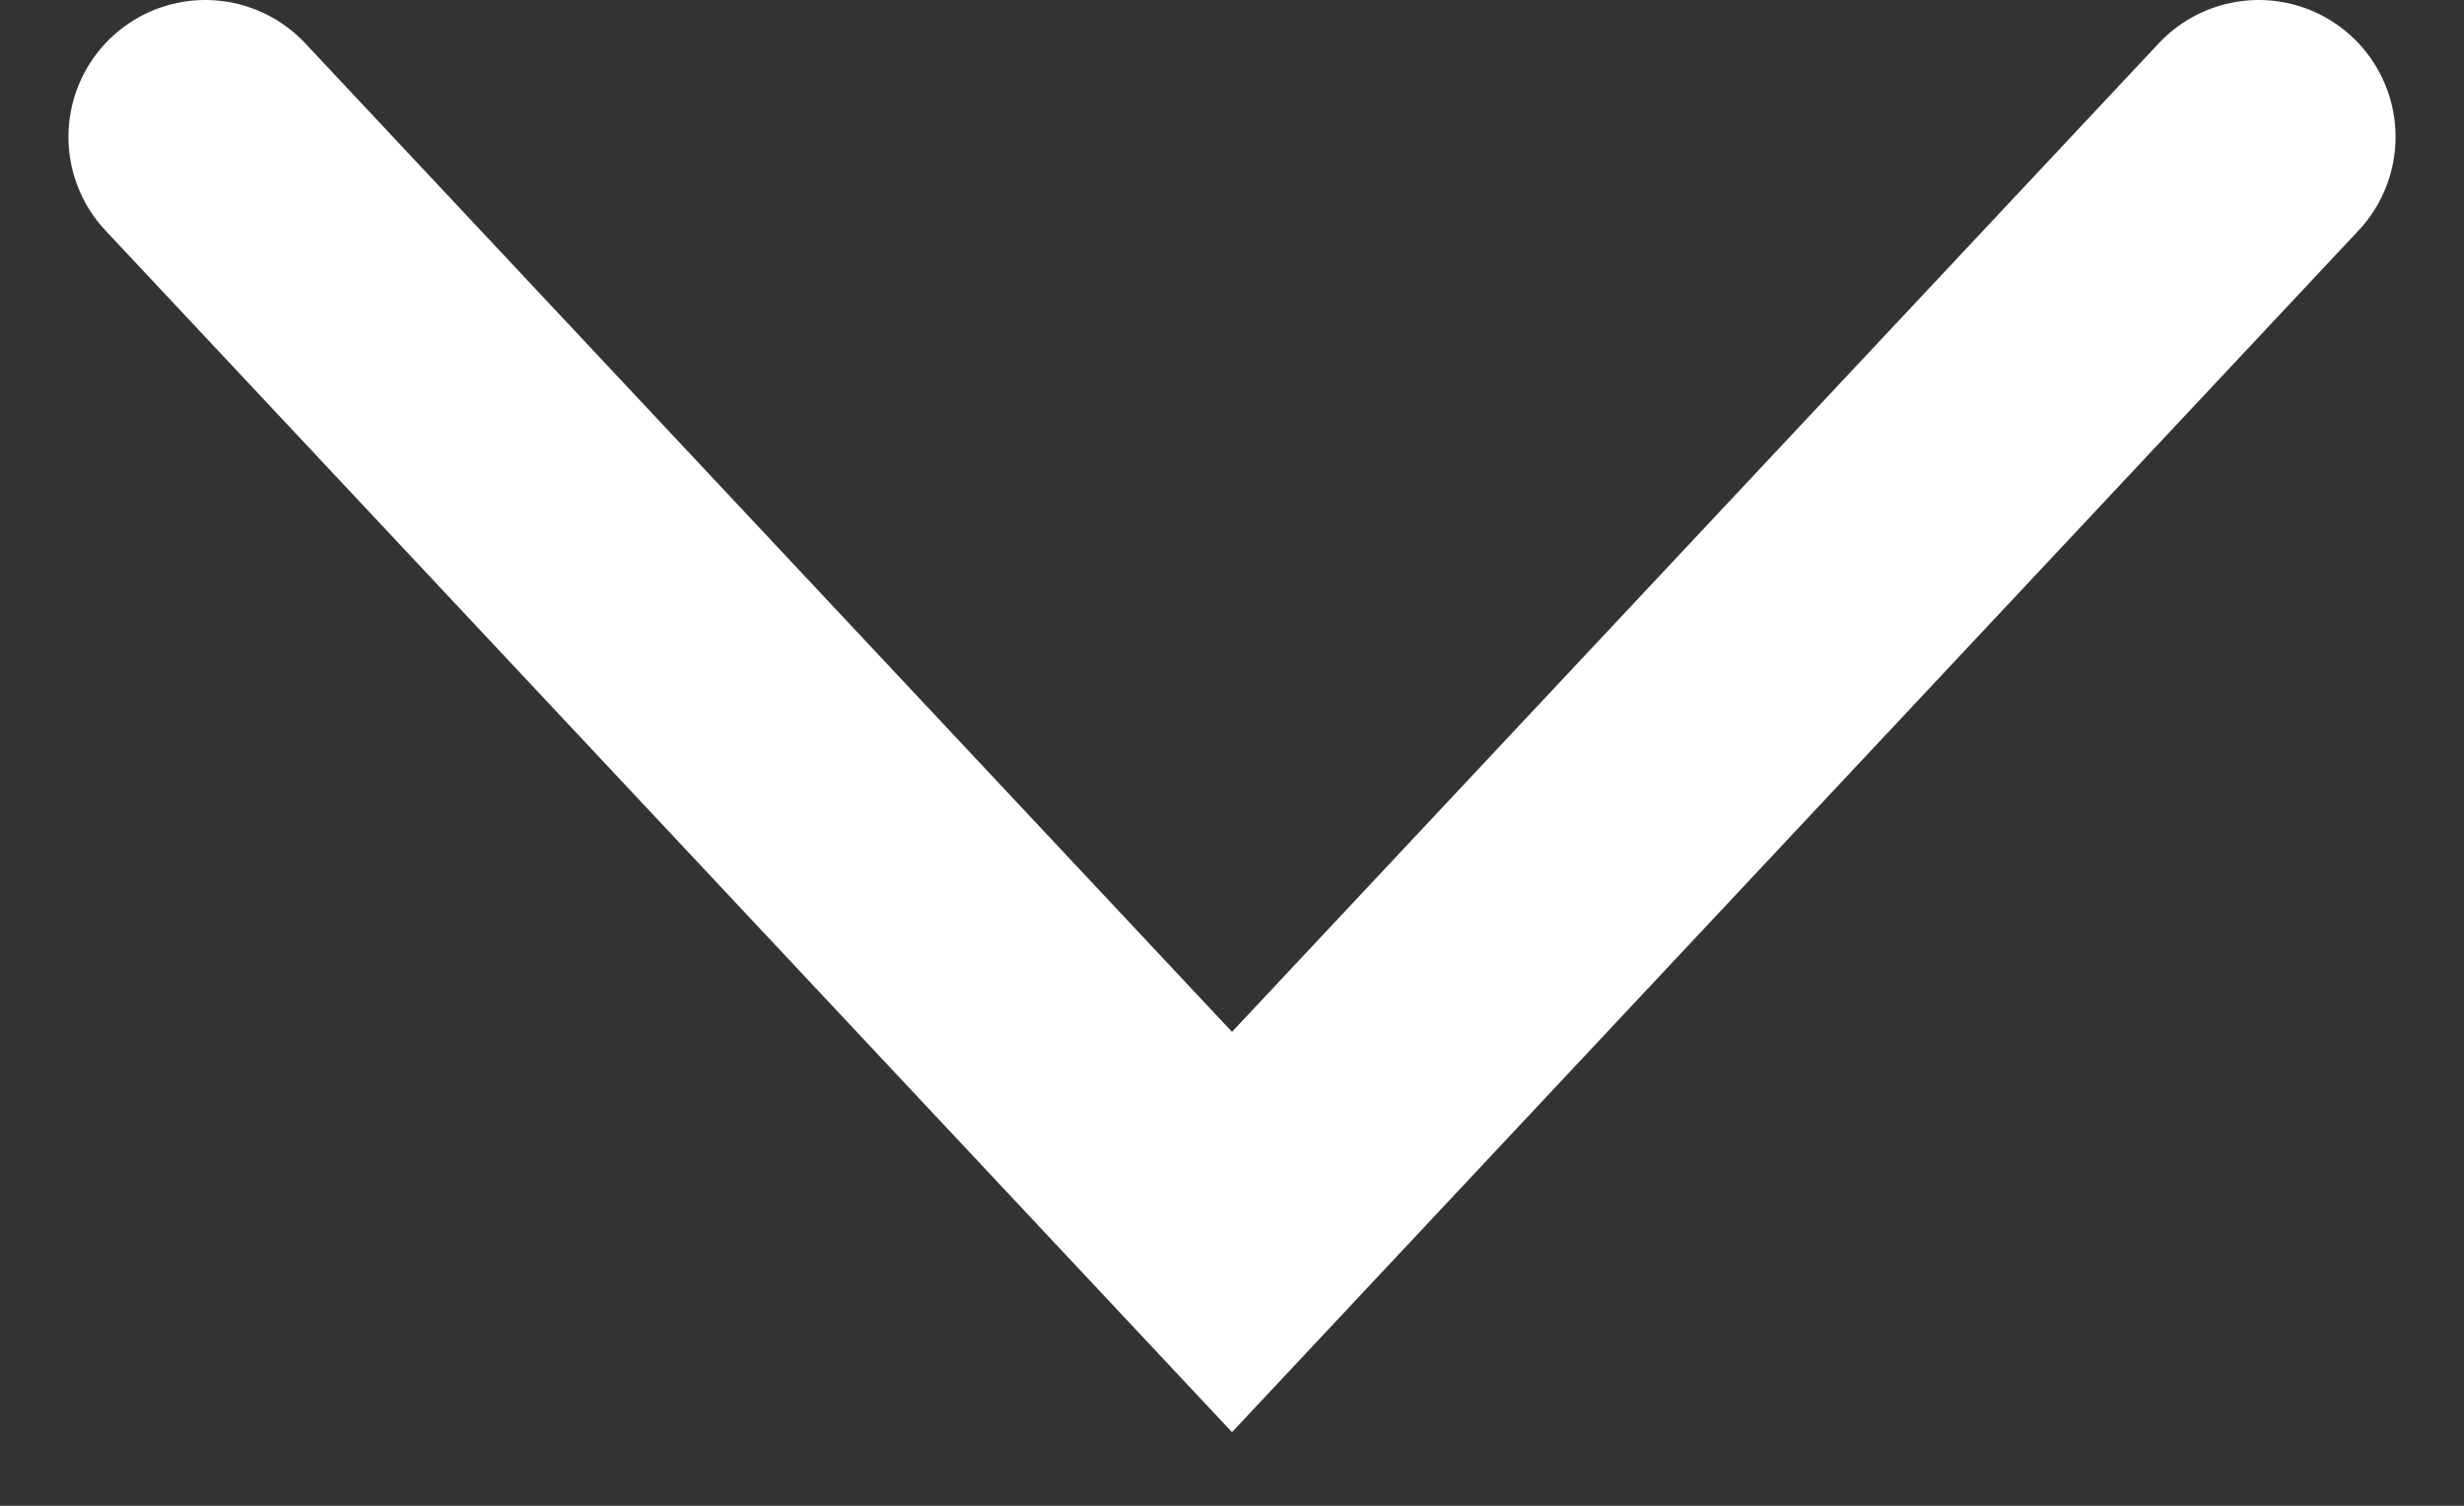 <svg width="18" height="11" viewBox="0 0 18 11" fill="none" xmlns="http://www.w3.org/2000/svg">
<rect x="0" y="0" width="18" height="11" fill="#333333" stroke="none"/>
<path d="M16.5 1L9 9L1.5 1" stroke="white" stroke-width="2" stroke-linecap="round"/>
</svg>
